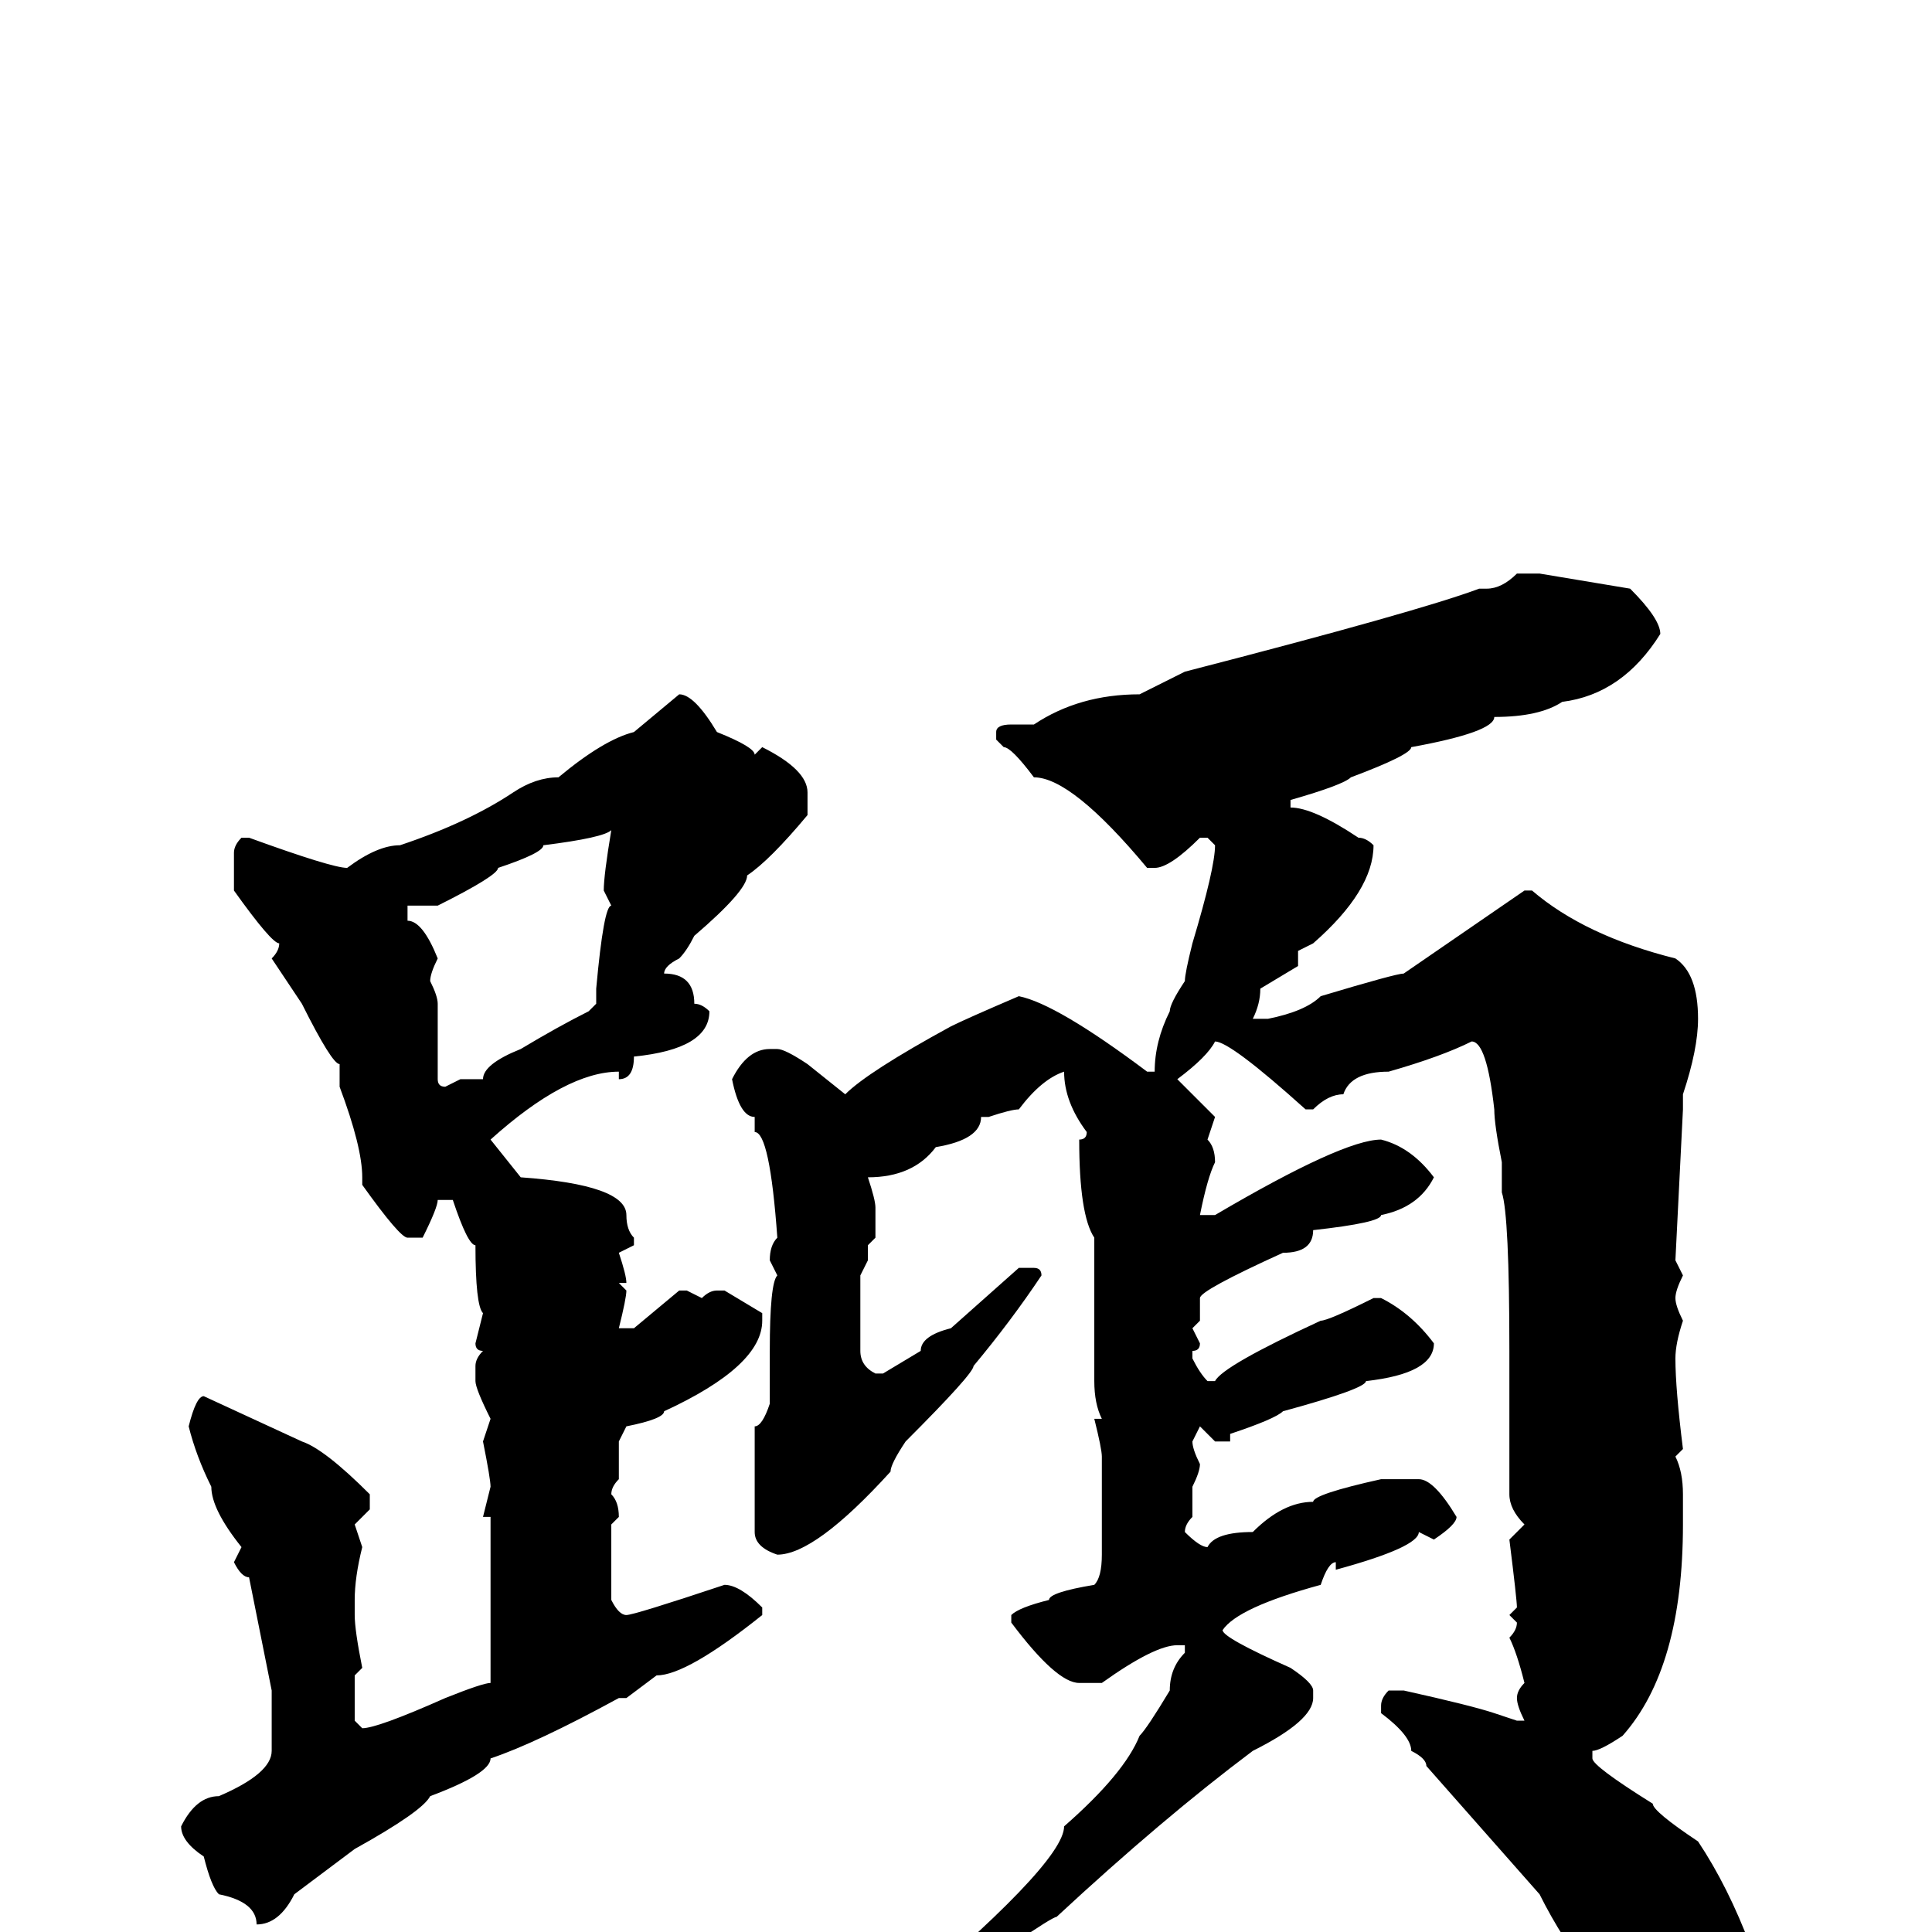 <svg xmlns="http://www.w3.org/2000/svg" viewBox="0 -256 256 256">
	<path fill="#000000" d="M201 -180H204L216 -178Q220 -174 220 -172Q215 -164 207 -163Q204 -161 198 -161Q198 -159 187 -157Q187 -156 179 -153Q178 -152 171 -150V-149Q174 -149 180 -145Q181 -145 182 -144Q182 -138 174 -131L172 -130V-128L167 -125Q167 -123 166 -121H168Q173 -122 175 -124Q185 -127 186 -127L202 -138Q202 -138 203 -138Q210 -132 222 -129Q225 -127 225 -121Q225 -117 223 -111Q223 -110 223 -109L222 -89L223 -87Q222 -85 222 -84Q222 -83 223 -81Q222 -78 222 -76Q222 -72 223 -64L222 -63Q223 -61 223 -58V-54Q223 -35 215 -26Q212 -24 211 -24V-23Q211 -22 219 -17Q219 -16 225 -12Q229 -6 232 2Q232 2 231 2Q232 6 232 8Q229 16 225 16Q216 16 211 6Q207 1 204 -5L189 -22Q189 -23 187 -24Q187 -26 183 -29V-30Q183 -31 184 -32H186Q195 -30 198 -29L201 -28H202Q202 -28 202 -28Q201 -30 201 -31Q201 -32 202 -33Q201 -37 200 -39Q201 -40 201 -41Q201 -41 200 -42L201 -43Q201 -44 200 -52Q200 -52 202 -54Q200 -56 200 -58V-60Q200 -62 200 -65Q200 -67 200 -69Q200 -69 200 -70Q200 -72 200 -73Q200 -75 200 -77Q200 -95 199 -98Q199 -101 199 -102Q198 -107 198 -109Q198 -109 198 -109Q197 -118 195 -118Q191 -116 184 -114Q179 -114 178 -111Q176 -111 174 -109H173Q163 -118 161 -118Q160 -116 156 -113Q160 -109 161 -108L160 -105Q161 -104 161 -102Q160 -100 159 -95H161Q178 -105 183 -105Q187 -104 190 -100Q188 -96 183 -95Q183 -94 174 -93Q174 -90 170 -90Q159 -85 159 -84V-83V-81Q159 -81 158 -80L159 -78Q159 -77 158 -77V-76Q159 -74 160 -73H161Q162 -75 175 -81Q176 -81 182 -84H183Q187 -82 190 -78Q190 -74 181 -73Q181 -72 170 -69Q169 -68 163 -66Q163 -66 163 -65H161L159 -67L158 -65Q158 -64 159 -62Q159 -61 158 -59V-58V-55Q157 -54 157 -53Q159 -51 160 -51Q161 -53 166 -53Q170 -57 174 -57Q174 -58 183 -60Q186 -60 187 -60Q187 -60 188 -60Q190 -60 193 -55Q193 -54 190 -52L188 -53Q188 -51 177 -48V-49Q176 -49 175 -46Q164 -43 162 -40Q162 -39 171 -35Q174 -33 174 -32V-31Q174 -28 166 -24Q154 -15 140 -2Q139 -2 118 13Q117 13 117 12V11Q141 -9 141 -14Q149 -21 151 -26Q152 -27 155 -32Q155 -35 157 -37V-38H156Q153 -38 146 -33Q145 -33 144 -33H143Q140 -33 134 -41V-42Q135 -43 139 -44Q139 -45 145 -46Q146 -47 146 -50Q146 -53 146 -56Q146 -58 146 -60Q146 -61 146 -63Q146 -64 145 -68H146Q145 -70 145 -73Q145 -78 145 -92Q143 -95 143 -105Q144 -105 144 -106Q141 -110 141 -114Q138 -113 135 -109Q134 -109 131 -108Q131 -108 130 -108Q130 -105 124 -104Q121 -100 115 -100Q115 -100 115 -100Q116 -97 116 -96V-92L115 -91V-89L114 -87V-86V-83Q114 -83 114 -82V-79V-77Q114 -75 116 -74H117L122 -77Q122 -79 126 -80L135 -88H137Q138 -88 138 -87Q134 -81 129 -75Q129 -74 120 -65Q118 -62 118 -61Q108 -50 103 -50Q100 -51 100 -53Q100 -55 100 -60Q100 -63 100 -67Q101 -67 102 -70V-74V-77Q102 -86 103 -87Q103 -87 102 -89Q102 -91 103 -92Q102 -106 100 -106V-108Q98 -108 97 -113Q99 -117 102 -117H103Q104 -117 107 -115Q107 -115 112 -111Q115 -114 126 -120Q128 -121 135 -124Q140 -123 152 -114H153Q153 -118 155 -122Q155 -123 157 -126Q157 -127 158 -131Q161 -141 161 -144L160 -145H159Q155 -141 153 -141H152Q142 -153 137 -153Q134 -157 133 -157L132 -158V-159Q132 -160 134 -160H135Q136 -160 137 -160Q143 -164 151 -164Q155 -166 157 -167Q188 -175 196 -178Q196 -178 197 -178Q199 -178 201 -180ZM90 -164Q92 -164 95 -159Q100 -157 100 -156L101 -157Q107 -154 107 -151V-148Q102 -142 99 -140Q99 -138 92 -132Q91 -130 90 -129Q88 -128 88 -127Q92 -127 92 -123Q93 -123 94 -122Q94 -117 84 -116Q84 -113 82 -113Q82 -113 82 -114Q75 -114 65 -105L69 -100Q83 -99 83 -95Q83 -93 84 -92V-91L82 -90Q83 -87 83 -86H82L83 -85Q83 -84 82 -80H84L90 -85H91L93 -84Q94 -85 95 -85H96L101 -82V-81Q101 -75 88 -69Q88 -68 83 -67Q83 -67 82 -65V-63V-60Q81 -59 81 -58Q82 -57 82 -55L81 -54Q81 -53 81 -52Q81 -50 81 -49Q81 -47 81 -46V-44Q82 -42 83 -42Q84 -42 96 -46Q98 -46 101 -43V-42Q91 -34 87 -34L83 -31H82Q82 -31 82 -31Q71 -25 65 -23Q65 -21 57 -18Q56 -16 47 -11L39 -5Q37 -1 34 -1Q34 -4 29 -5Q28 -6 27 -10Q24 -12 24 -14Q26 -18 29 -18Q36 -21 36 -24Q36 -27 36 -28V-32Q35 -37 33 -47Q32 -47 31 -49L32 -51Q28 -56 28 -59Q26 -63 25 -67Q26 -71 27 -71L40 -65Q43 -64 49 -58V-56Q49 -56 47 -54L48 -51Q47 -47 47 -44V-42Q47 -40 48 -35Q48 -35 47 -34V-32V-28L48 -27Q50 -27 59 -31Q64 -33 65 -33V-37Q65 -39 65 -41Q65 -43 65 -45V-51V-55Q65 -55 64 -55L65 -59Q65 -60 64 -65L65 -68Q63 -72 63 -73V-75Q63 -76 64 -77Q63 -77 63 -78L64 -82Q63 -83 63 -91Q62 -91 60 -97H58Q58 -96 56 -92H54Q53 -92 48 -99Q48 -99 48 -100Q48 -104 45 -112V-115Q44 -115 40 -123L36 -129Q37 -130 37 -131Q36 -131 31 -138V-143Q31 -144 32 -145H33Q44 -141 46 -141Q50 -144 53 -144Q62 -147 68 -151Q71 -153 74 -153Q80 -158 84 -159L90 -164ZM58 -136H56Q56 -136 55 -136Q55 -136 54 -136V-134Q56 -134 58 -129Q57 -127 57 -126Q58 -124 58 -123V-120Q58 -120 58 -120V-119V-113Q58 -112 59 -112L61 -113H62H64Q64 -115 69 -117Q74 -120 78 -122Q78 -122 79 -123V-125Q80 -136 81 -136Q81 -136 80 -138Q80 -140 81 -146Q80 -145 72 -144Q72 -143 66 -141Q66 -140 58 -136Z"/>
</svg>